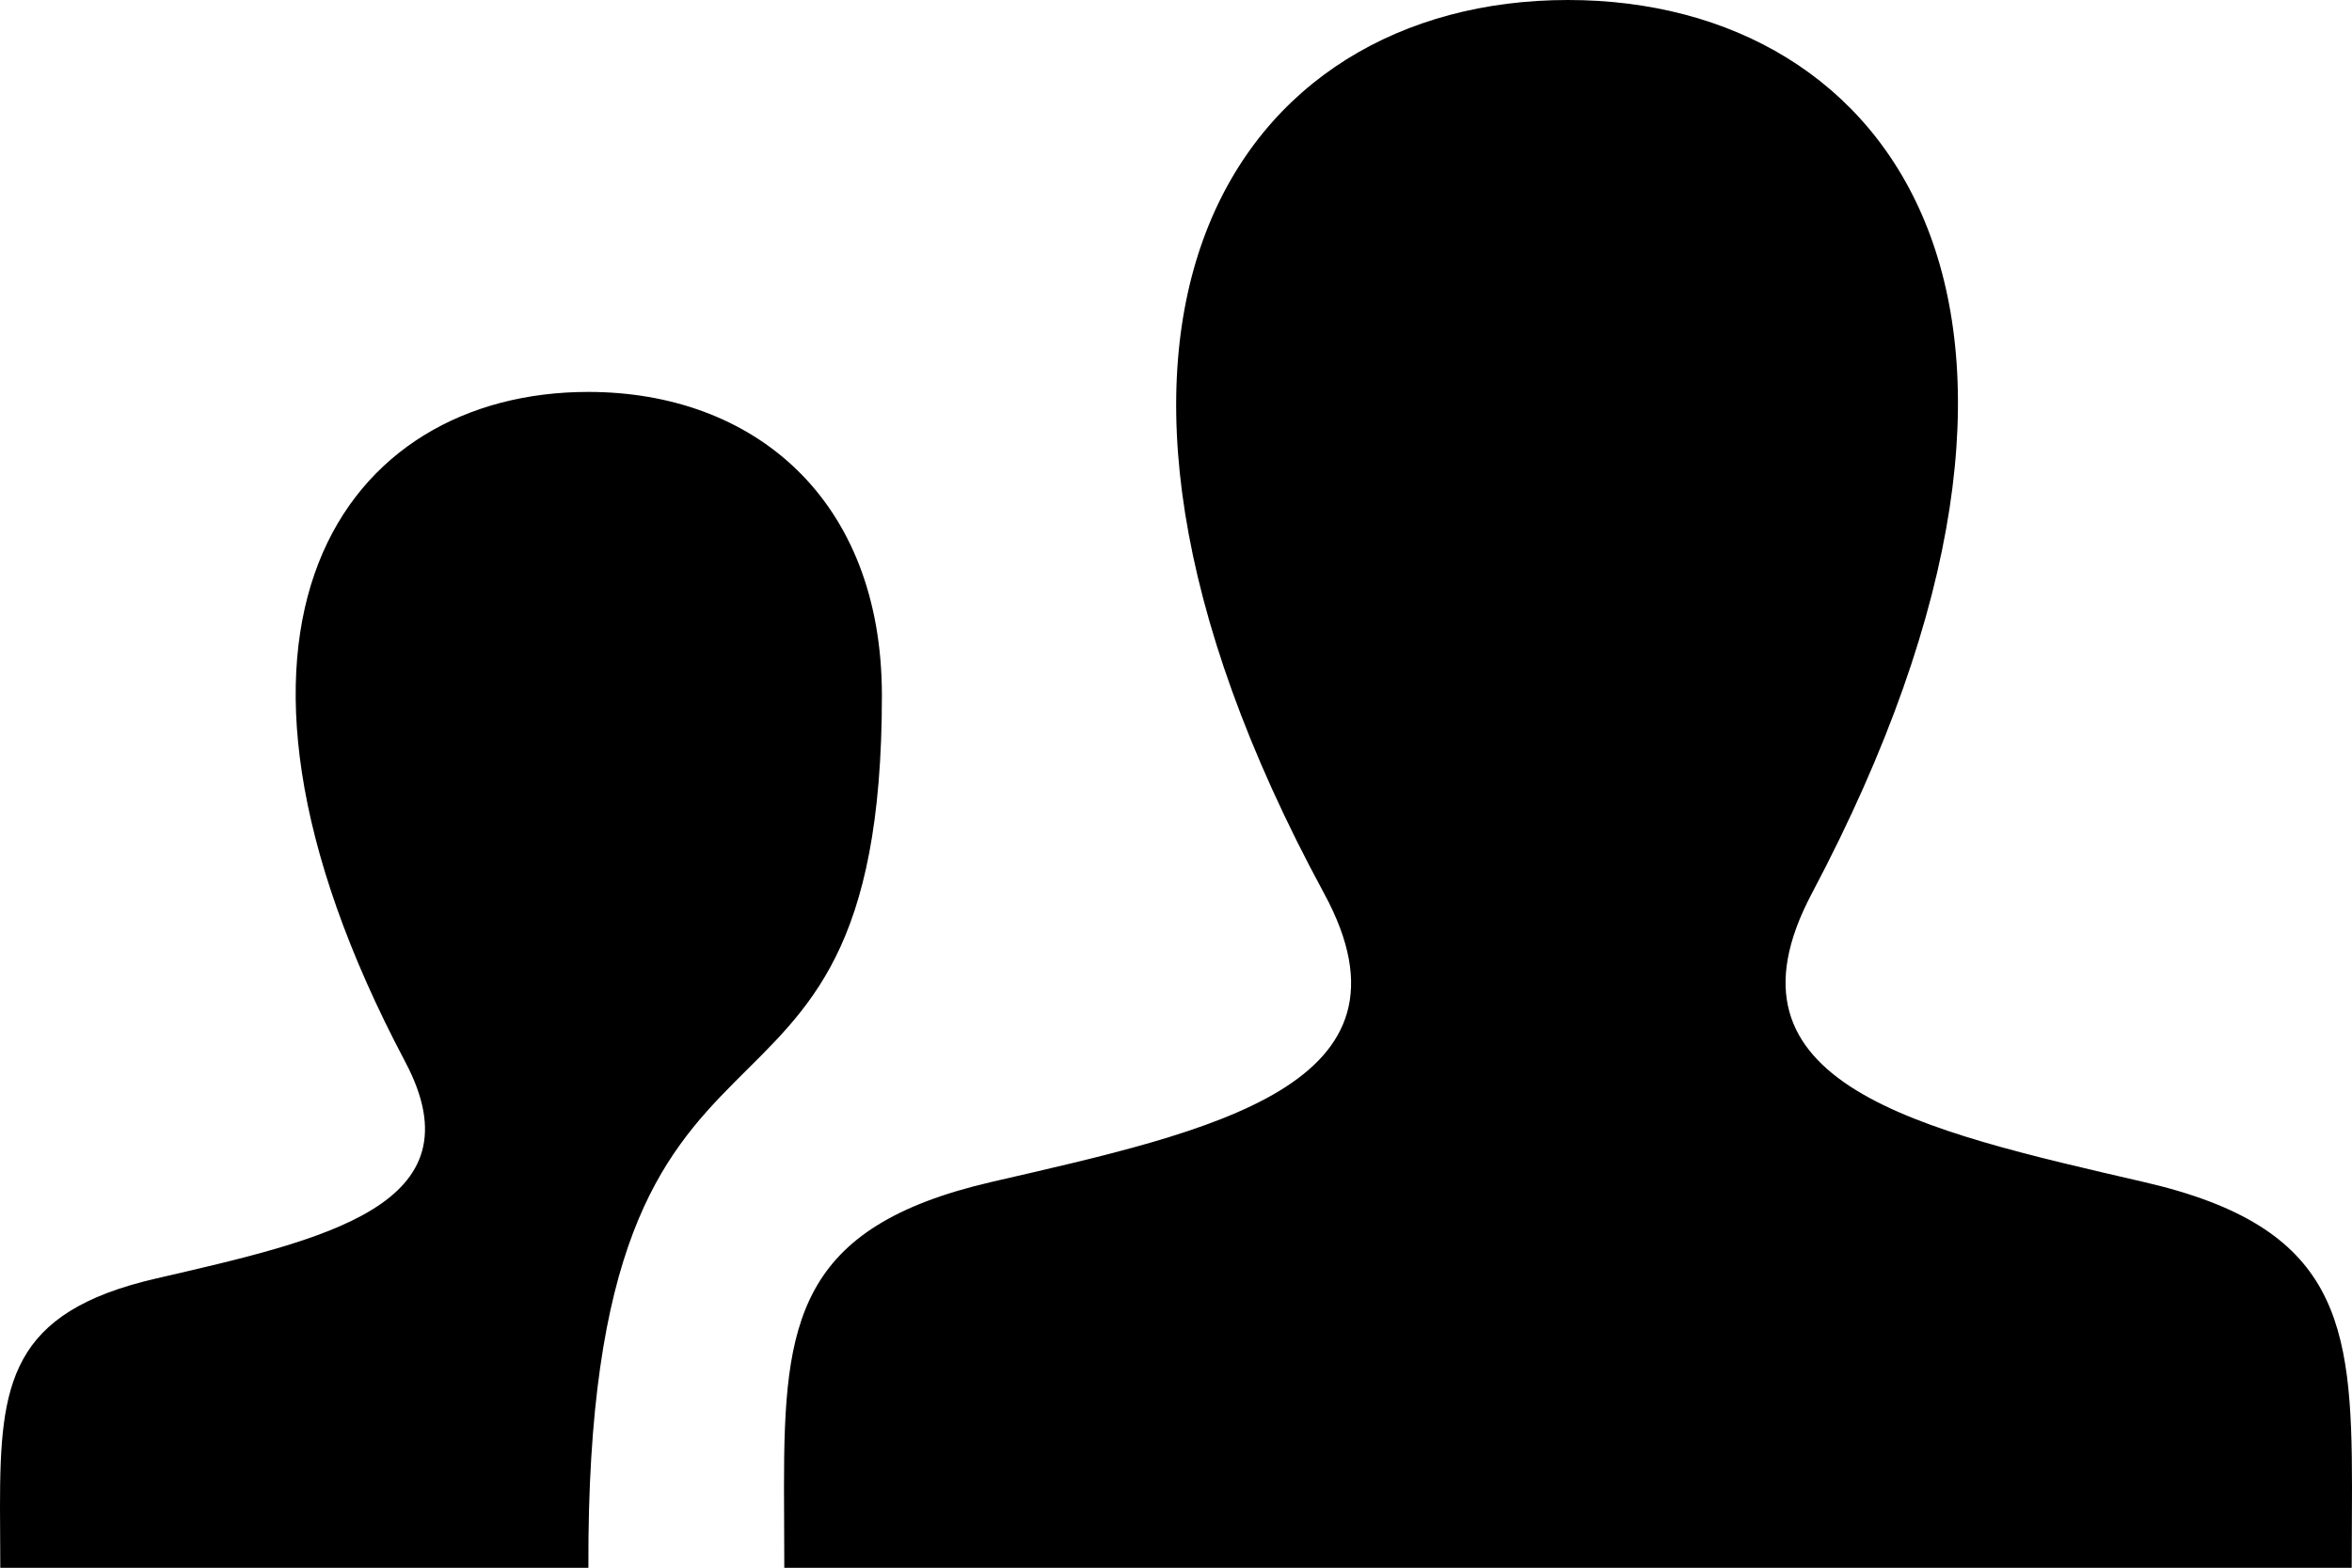 <svg width="24" height="16" viewBox="0 0 24 16" xmlns="http://www.w3.org/2000/svg">
<path d="M23.997 16.001H8.003L8 15.17C8 13.491 8.134 12.522 10.118 12.063C12.363 11.545 14.577 11.082 13.511 9.118C10.357 3.3 12.613 0 16 0C19.321 0 21.634 3.178 18.488 9.119C17.454 11.071 19.589 11.535 21.881 12.065C23.868 12.523 24 13.494 24 15.175L23.997 16.001ZM0.003 16.001H6.004C5.976 9.459 8.999 12.305 8.999 7.099C8.999 5.09 7.688 4 6.002 4C3.51 4 1.776 6.383 4.136 10.839C4.911 12.305 3.311 12.651 1.591 13.049C0.099 13.393 0 14.122 0 15.383L0.003 16.001Z"/>
</svg>

